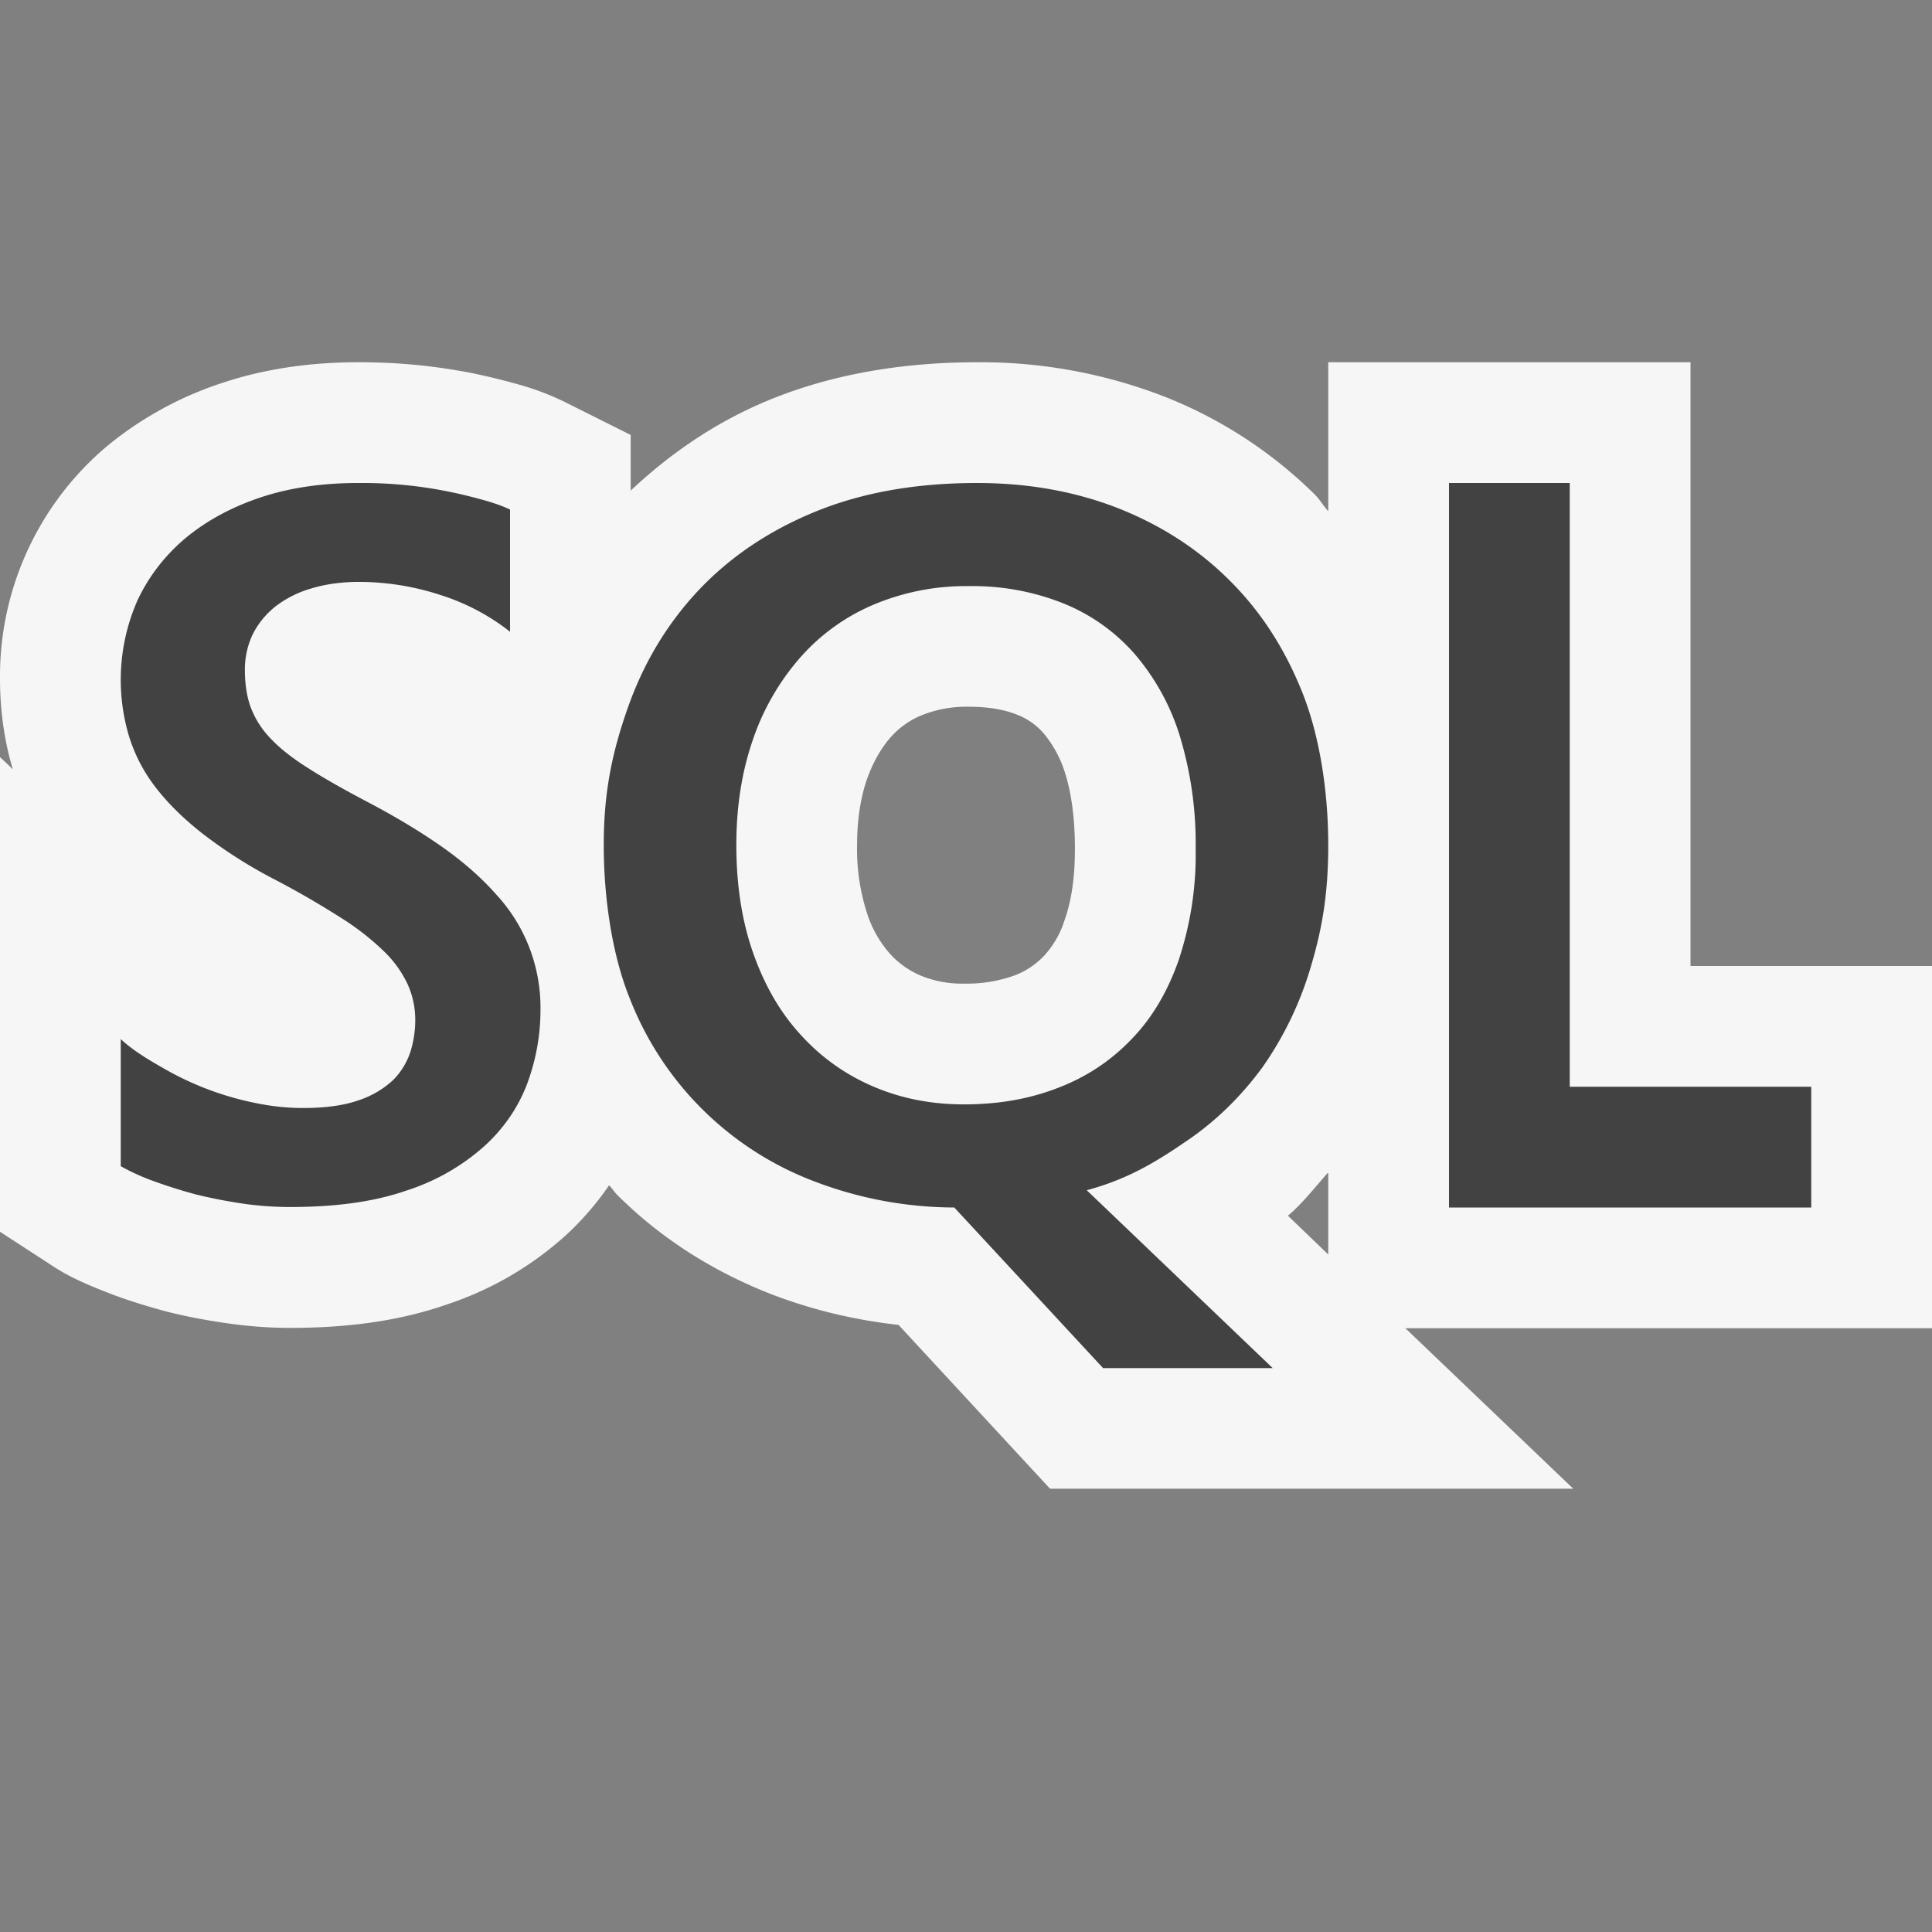 <svg xmlns="http://www.w3.org/2000/svg" viewBox="0 0 16 16"><rect x="0" y="0" width="16" height="16" fill="#808080" stroke="none"/><style>.st0{opacity:0}.st0,.st1{fill:#f6f6f6}.st2{fill:#424242}</style><g id="outline"><path class="st0" d="M0 0h16v16H0z"/><path class="st1" d="M16 8h-2V3h-3v1.234c-.039-.044-.07-.097-.111-.138a3.69 3.69 0 0 0-1.26-.817A4.207 4.207 0 0 0 8.091 3c-.639 0-1.221.106-1.727.315-.44.182-.815.442-1.141.748v-.461l-.552-.276a2.215 2.215 0 0 0-.373-.141 5.634 5.634 0 0 0-.394-.096A4.804 4.804 0 0 0 2.966 3c-.406 0-.783.057-1.125.171a2.935 2.935 0 0 0-.944.515A2.49 2.49 0 0 0 0 5.621c0 .258.035.507.101.732l.006.018L0 6.27v3.931l.457.297c.144.092.299.154.47.221.137.051.285.098.461.145.157.039.32.07.488.094.186.027.361.039.528.039.498 0 .921-.063 1.294-.193a2.76 2.76 0 0 0 .988-.574 2.4 2.4 0 0 0 .358-.414c.025.024.043.055.068.08.351.35.773.623 1.26.816.337.131.695.219 1.069.26l1.255 1.357h4.333L11.639 11H16V8zm-7.184-.379a.78.78 0 0 1-.168.293.655.655 0 0 1-.248.165 1.171 1.171 0 0 1-.418.067.896.896 0 0 1-.358-.067.72.72 0 0 1-.256-.183.945.945 0 0 1-.186-.328 1.719 1.719 0 0 1-.084-.569c0-.203.027-.385.08-.541.049-.138.112-.253.196-.35a.687.687 0 0 1 .253-.182.99.99 0 0 1 .399-.073c.156 0 .289.022.4.067a.556.556 0 0 1 .217.153.957.957 0 0 1 .177.327c.055.174.082.386.082.63 0 .23-.027.427-.086.591zm1.85 2.447c.125-.105.225-.238.334-.359v.68l-.334-.321z"/></g><path class="st2" d="M4.476 8.363c0 .21-.037.413-.109.609-.073.194-.191.37-.356.52a1.783 1.783 0 0 1-.643.367c-.262.092-.584.137-.964.137-.122 0-.25-.008-.385-.027a4.25 4.25 0 0 1-.392-.076 4.312 4.312 0 0 1-.351-.11A1.842 1.842 0 0 1 1 9.658V8.605c.095.09.224.168.347.238a2.514 2.514 0 0 0 .78.294c.134.027.261.039.382.039.187 0 .34-.021.461-.064a.77.77 0 0 0 .286-.168.59.59 0 0 0 .143-.234.885.885 0 0 0 .04-.255.721.721 0 0 0-.065-.308.928.928 0 0 0-.201-.275 2.153 2.153 0 0 0-.357-.276 7.305 7.305 0 0 0-.521-.302 3.96 3.96 0 0 1-.617-.39c-.166-.13-.3-.264-.401-.399a1.327 1.327 0 0 1-.213-.423 1.63 1.63 0 0 1 .076-1.113c.094-.199.227-.37.398-.514.173-.143.379-.255.621-.336.241-.08.51-.119.807-.119a3.605 3.605 0 0 1 .753.072c.113.023.214.049.302.074.087.025.154.05.203.074v1.012a1.807 1.807 0 0 0-.575-.304 2.179 2.179 0 0 0-.675-.109c-.147 0-.281.019-.398.055a.88.88 0 0 0-.298.151.692.692 0 0 0-.186.23.68.68 0 0 0-.064.291c0 .119.016.225.05.316a.756.756 0 0 0 .17.261c.079.083.185.164.313.244.129.082.29.173.478.272.231.121.437.245.616.37.18.126.33.258.451.395a1.378 1.378 0 0 1 .37.959zM11 7c0 .38-.045.67-.139.988a2.843 2.843 0 0 1-.404.848c-.18.246-.394.457-.652.628-.256.175-.483.306-.805.393l1.54 1.473H9.135L7.903 10a3.268 3.268 0 0 1-1.166-.219A2.644 2.644 0 0 1 5.216 8.27C5.071 7.914 5 7.44 5 7c0-.428.065-.755.196-1.129.13-.373.324-.699.584-.977.259-.276.58-.495.966-.654.386-.159.833-.24 1.345-.24.426 0 .814.07 1.172.21.355.141.662.339.918.595.26.257.459.566.604.929.145.363.215.824.215 1.266zm-1.098.03a3.07 3.07 0 0 0-.131-.934 1.899 1.899 0 0 0-.375-.681 1.558 1.558 0 0 0-.592-.419 2.022 2.022 0 0 0-.777-.142 1.97 1.97 0 0 0-.803.158 1.676 1.676 0 0 0-.606.444 2.012 2.012 0 0 0-.385.676c-.09.262-.135.55-.135.866 0 .334.047.635.142.902.095.267.226.492.396.675.168.184.367.325.596.423.23.099.48.148.751.148.285 0 .544-.045.779-.137.234-.089.436-.223.606-.4.171-.175.302-.396.394-.66a2.77 2.77 0 0 0 .14-.919zM12 10V4h1v5h2v1h-3z" id="icon_x5F_bg"/></svg>